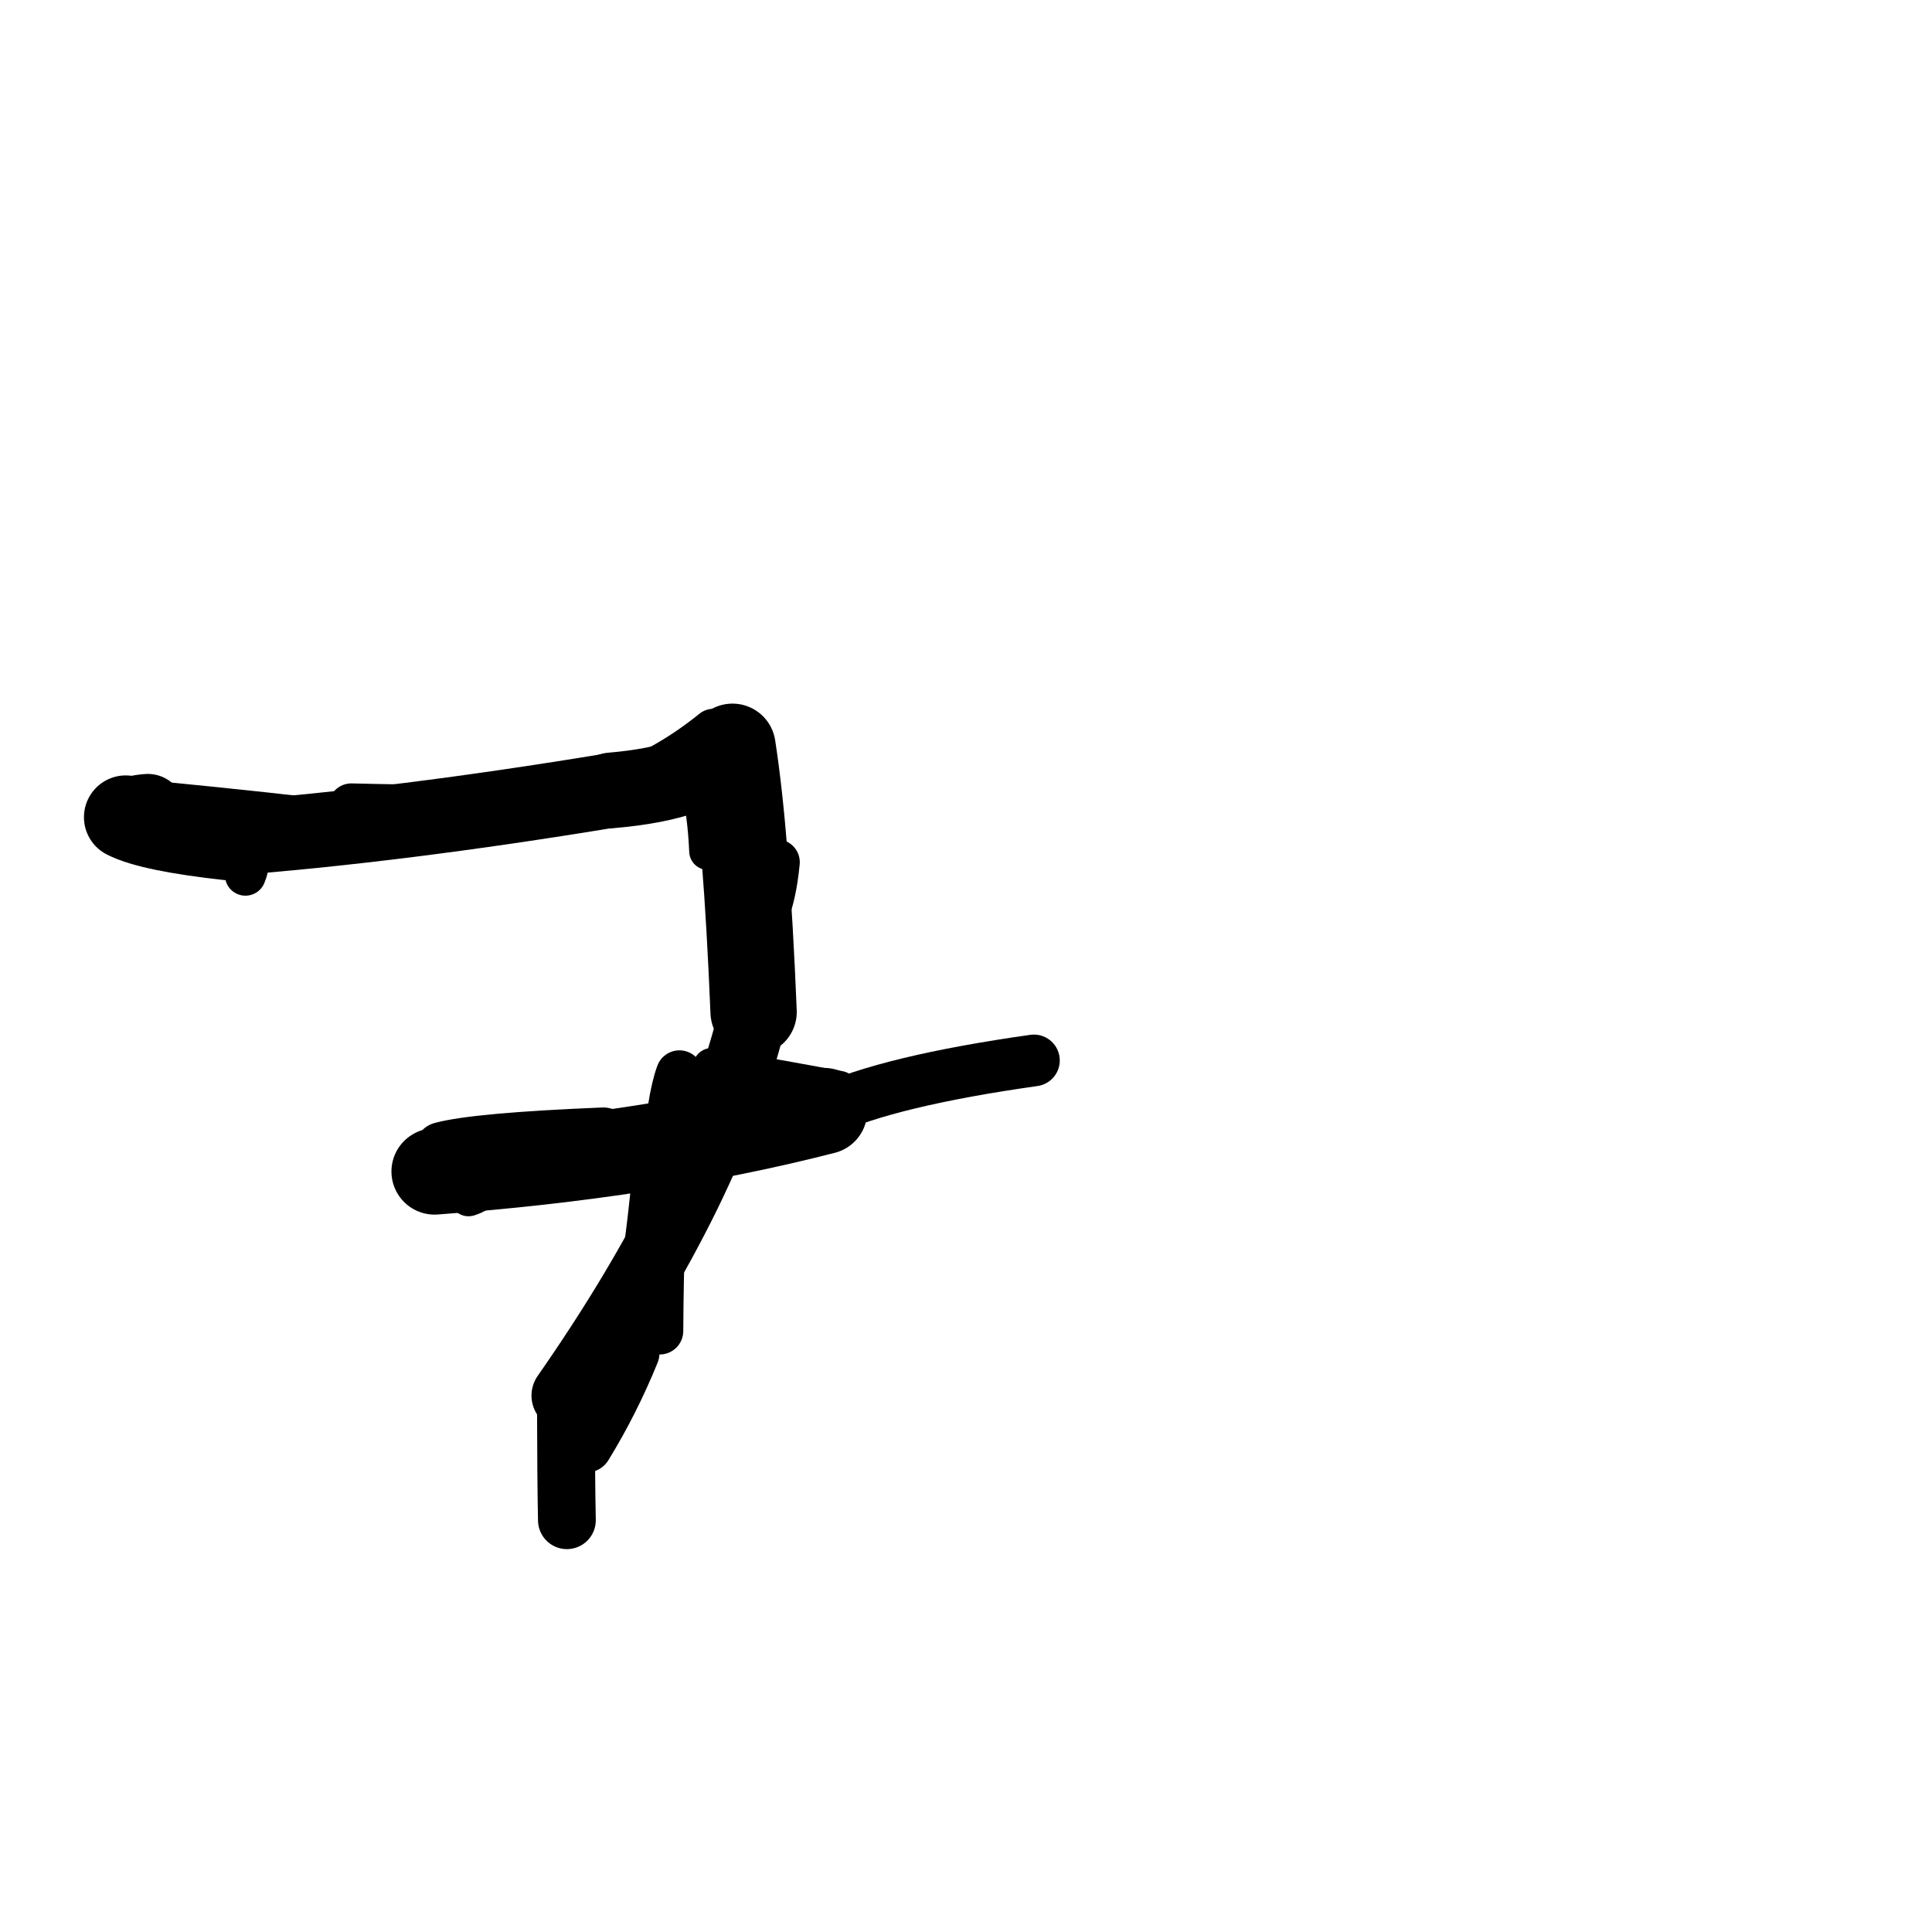 <?xml version="1.0" ?>
<svg height="140" width="140" xmlns="http://www.w3.org/2000/svg">
  <path d="M 10.713, 58.779 Q 9.679, 58.848, 9.113, 59.218 " fill="none" id="curve_1" stroke="#000000" stroke-linecap="round" stroke-linejoin="round" stroke-width="5.394"/>
  <path d="M 9.113, 59.218 Q 10.922, 60.138, 16.546, 60.758 " fill="none" id="curve_1" stroke="#000000" stroke-linecap="round" stroke-linejoin="round" stroke-width="6.059"/>
  <path d="M 16.546, 60.758 Q 28.972, 59.804, 44.288, 57.276 " fill="none" id="curve_1" stroke="#000000" stroke-linecap="round" stroke-linejoin="round" stroke-width="5.403"/>
  <path d="M 44.288, 57.276 Q 50.92, 56.716, 53.079, 54.114 " fill="none" id="curve_1" stroke="#000000" stroke-linecap="round" stroke-linejoin="round" stroke-width="5.48"/>
  <path d="M 53.079, 54.114 Q 54.09, 60.611, 54.609, 73.328 " fill="none" id="curve_1" stroke="#000000" stroke-linecap="round" stroke-linejoin="round" stroke-width="6.255"/>
  <path d="M 54.609, 73.328 Q 51.682, 85.815, 41.005, 101.13 " fill="none" id="curve_1" stroke="#000000" stroke-linecap="round" stroke-linejoin="round" stroke-width="4.983"/>
  <path d="M 41.005, 101.13 Q 41.02, 107.432, 41.08, 110.161 " fill="none" id="curve_1" stroke="#000000" stroke-linecap="round" stroke-linejoin="round" stroke-width="4.187"/>
  <path d="M 31.49, 84.891 Q 47.172, 83.734, 59.722, 80.51 " fill="none" id="curve_2" stroke="#000000" stroke-linecap="round" stroke-linejoin="round" stroke-width="6.249"/>
  <path d="M 59.722, 80.51 Q 64.436, 78.325, 74.922, 76.843 " fill="none" id="curve_2" stroke="#000000" stroke-linecap="round" stroke-linejoin="round" stroke-width="3.746"/>
  <path d="M 45.888, 98.04 Q 44.44, 101.601, 42.471, 104.812 " fill="none" id="curve_3" stroke="#000000" stroke-linecap="round" stroke-linejoin="round" stroke-width="3.801"/>
  <path d="M 32.015, 83.296 Q 34.566, 82.616, 43.721, 82.242 " fill="none" id="curve_4" stroke="#000000" stroke-linecap="round" stroke-linejoin="round" stroke-width="3.981"/>
  <path d="M 33.951, 86.762 Q 34.536, 86.588, 35.185, 86.068 " fill="none" id="curve_7" stroke="#000000" stroke-linecap="round" stroke-linejoin="round" stroke-width="2.748"/>
  <path d="M 24.91, 59.51 Q 19.919, 58.878, 11.472, 58.052 " fill="none" id="curve_8" stroke="#000000" stroke-linecap="round" stroke-linejoin="round" stroke-width="2.864"/>
  <path d="M 45.075, 56.845 Q 48.614, 55.437, 51.685, 52.95 " fill="none" id="curve_11" stroke="#000000" stroke-linecap="round" stroke-linejoin="round" stroke-width="3.171"/>
  <path d="M 47.807, 96.445 Q 47.905, 81.404, 49.234, 77.817 " fill="none" id="curve_12" stroke="#000000" stroke-linecap="round" stroke-linejoin="round" stroke-width="3.411"/>
  <path d="M 38.353, 58.473 Q 32.336, 58.482, 26.717, 58.508 " fill="none" id="curve_15" stroke="#000000" stroke-linecap="round" stroke-linejoin="round" stroke-width="3.096"/>
  <path d="M 53.975, 67.973 Q 55.836, 67.227, 56.299, 62.481 " fill="none" id="curve_31" stroke="#000000" stroke-linecap="round" stroke-linejoin="round" stroke-width="3.313"/>
  <path d="M 32.166, 84.565 Q 31.658, 84.191, 31.01, 83.628 " fill="none" id="curve_33" stroke="#000000" stroke-linecap="round" stroke-linejoin="round" stroke-width="3.524"/>
  <path d="M 33.785, 58.551 Q 29.106, 58.524, 25.458, 58.43 " fill="none" id="curve_41" stroke="#000000" stroke-linecap="round" stroke-linejoin="round" stroke-width="3.323"/>
  <path d="M 46.961, 90.5 Q 47.23, 88.718, 47.623, 84.703 " fill="none" id="curve_43" stroke="#000000" stroke-linecap="round" stroke-linejoin="round" stroke-width="3.529"/>
  <path d="M 51.297, 61.681 Q 51.181, 58.984, 50.676, 56.837 " fill="none" id="curve_58" stroke="#000000" stroke-linecap="round" stroke-linejoin="round" stroke-width="2.71"/>
  <path d="M 18.094, 62.031 Q 18.014, 62.884, 17.784, 63.42 " fill="none" id="curve_59" stroke="#000000" stroke-linecap="round" stroke-linejoin="round" stroke-width="2.968"/>
  <path d="M 60.817, 78.969 Q 57.362, 78.331, 51.577, 77.31 " fill="none" id="curve_74" stroke="#000000" stroke-linecap="round" stroke-linejoin="round" stroke-width="2.735"/>
  <path d="M 37.136, 59.722 Q 38.918, 57.607, 48.951, 56.311 " fill="none" id="curve_107" stroke="#000000" stroke-linecap="round" stroke-linejoin="round" stroke-width="2.362"/>
</svg>
